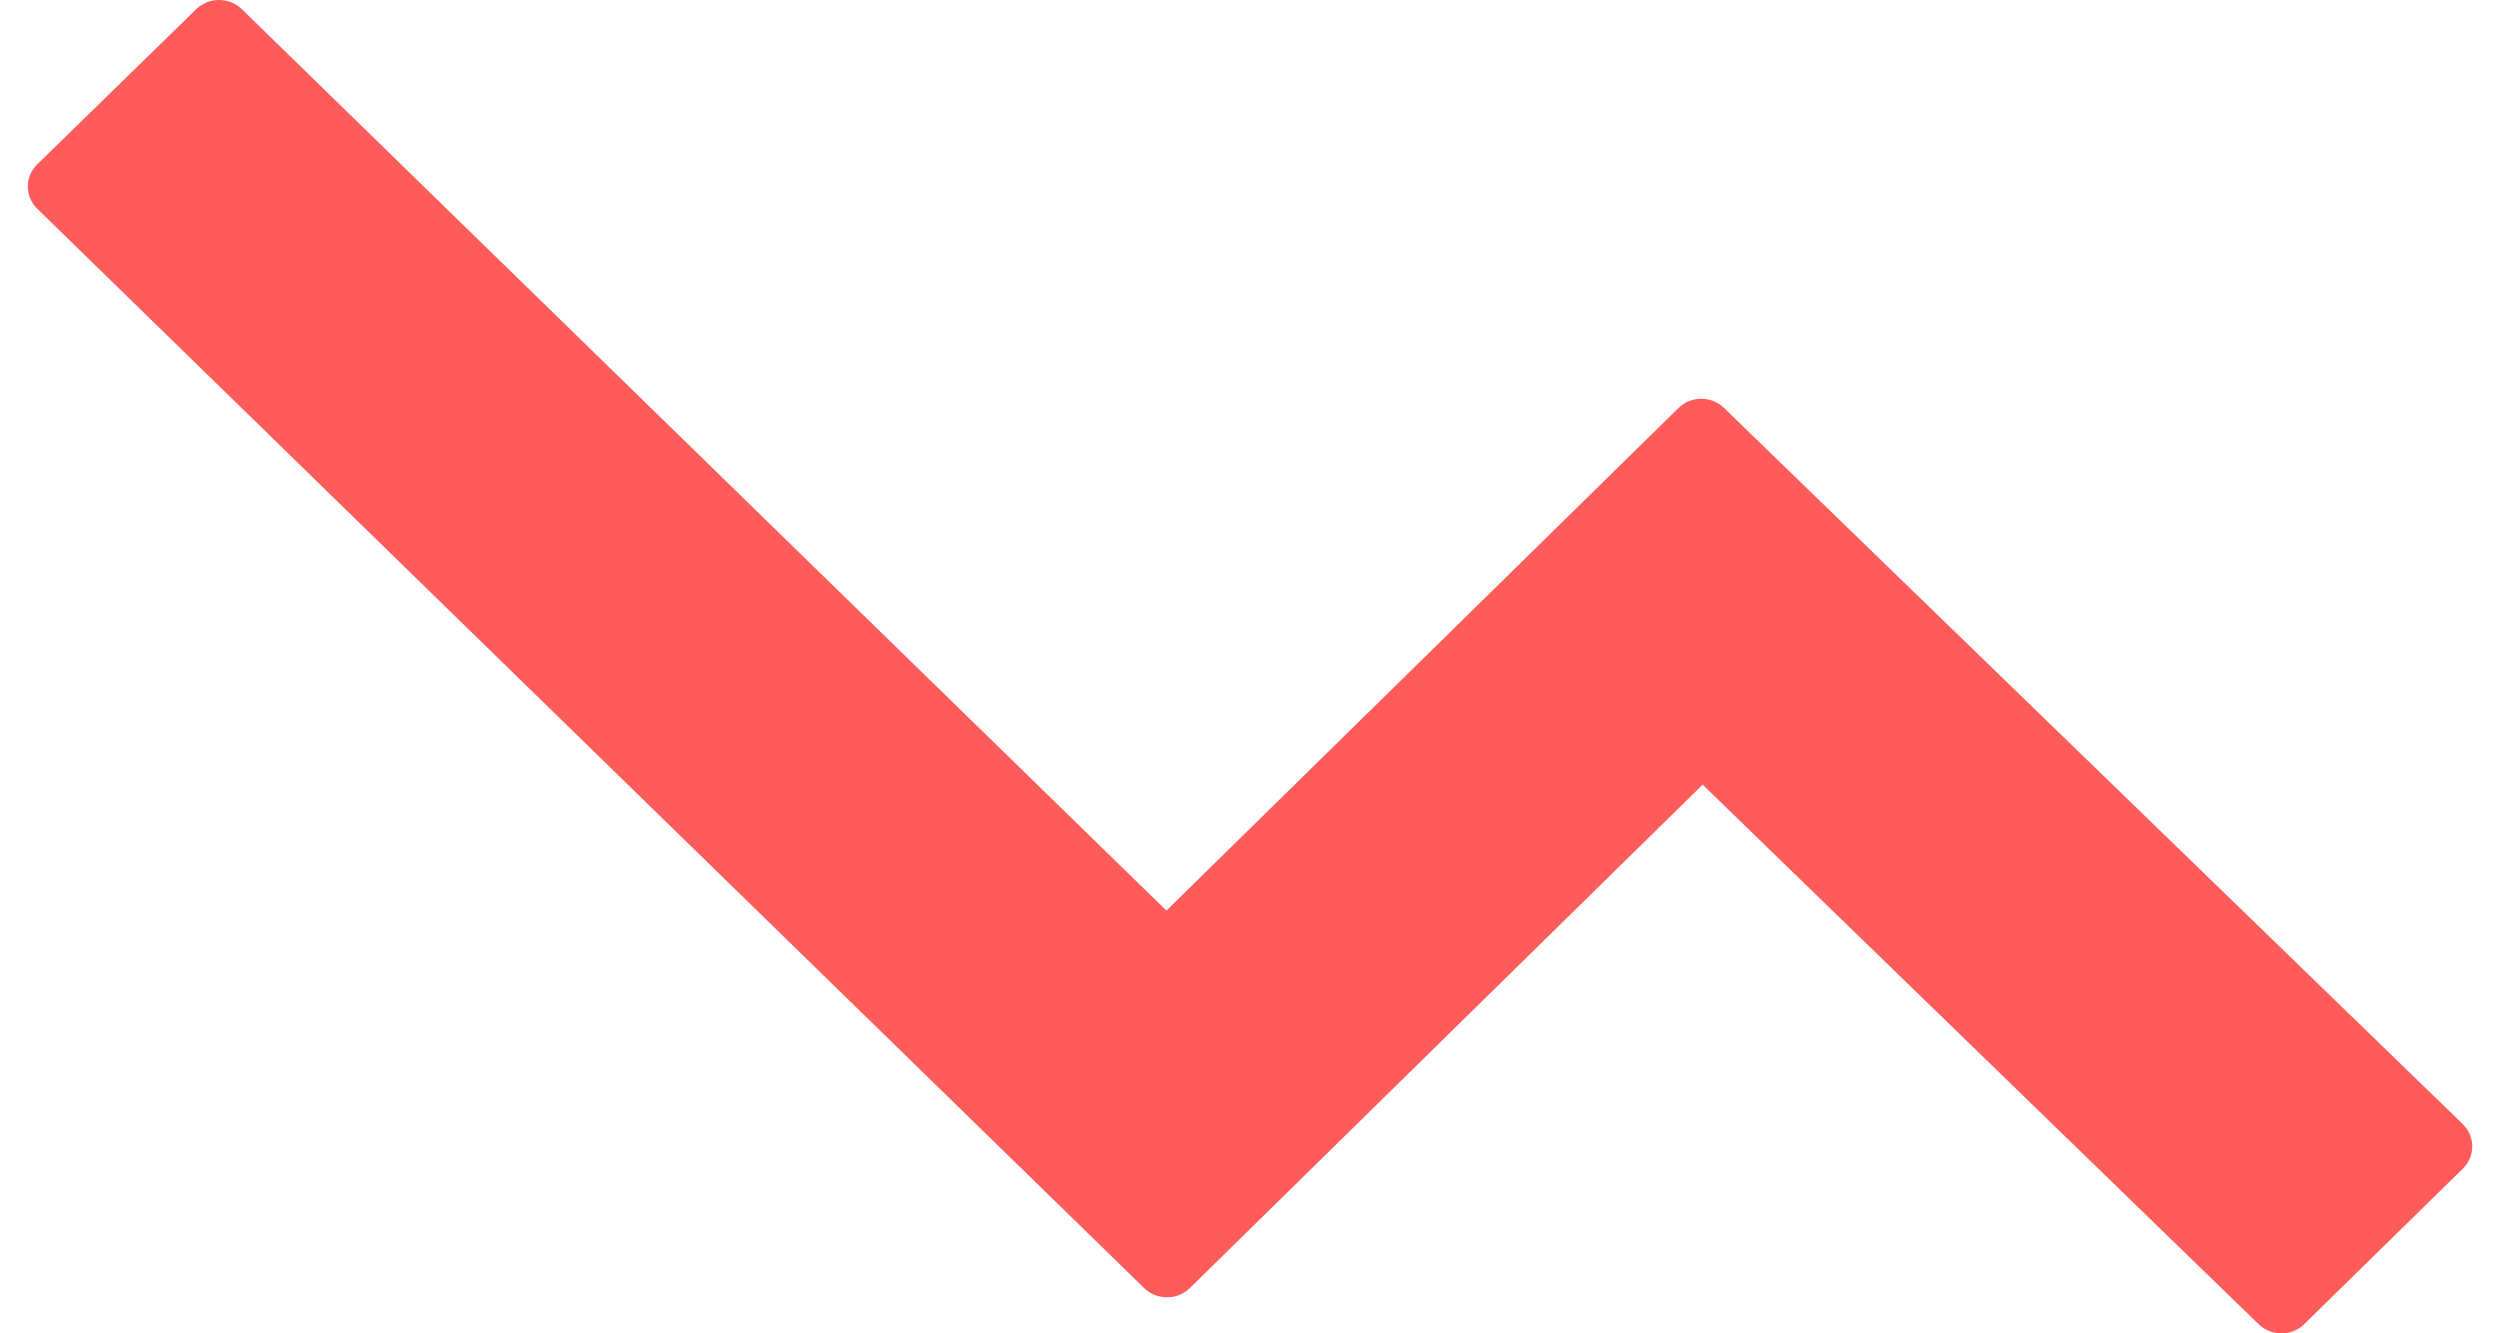 <svg width="30" height="16" viewBox="0 0 30 16" fill="none" xmlns="http://www.w3.org/2000/svg">
<path d="M27.649 15.891C27.5 16.037 27.258 16.037 27.104 15.891L20.432 9.416L14.277 15.458C14.127 15.604 13.881 15.604 13.731 15.458L0.446 2.504C0.296 2.358 0.296 2.118 0.446 1.973L2.356 0.109C2.428 0.039 2.526 0 2.629 0C2.731 0 2.829 0.039 2.901 0.109L13.997 10.927L20.143 4.895C20.215 4.824 20.313 4.785 20.415 4.785C20.517 4.785 20.615 4.824 20.688 4.895L29.555 13.491C29.627 13.562 29.667 13.657 29.667 13.757C29.667 13.856 29.627 13.952 29.555 14.023L27.649 15.891Z" fill="#FF5B5A"/>
</svg>
